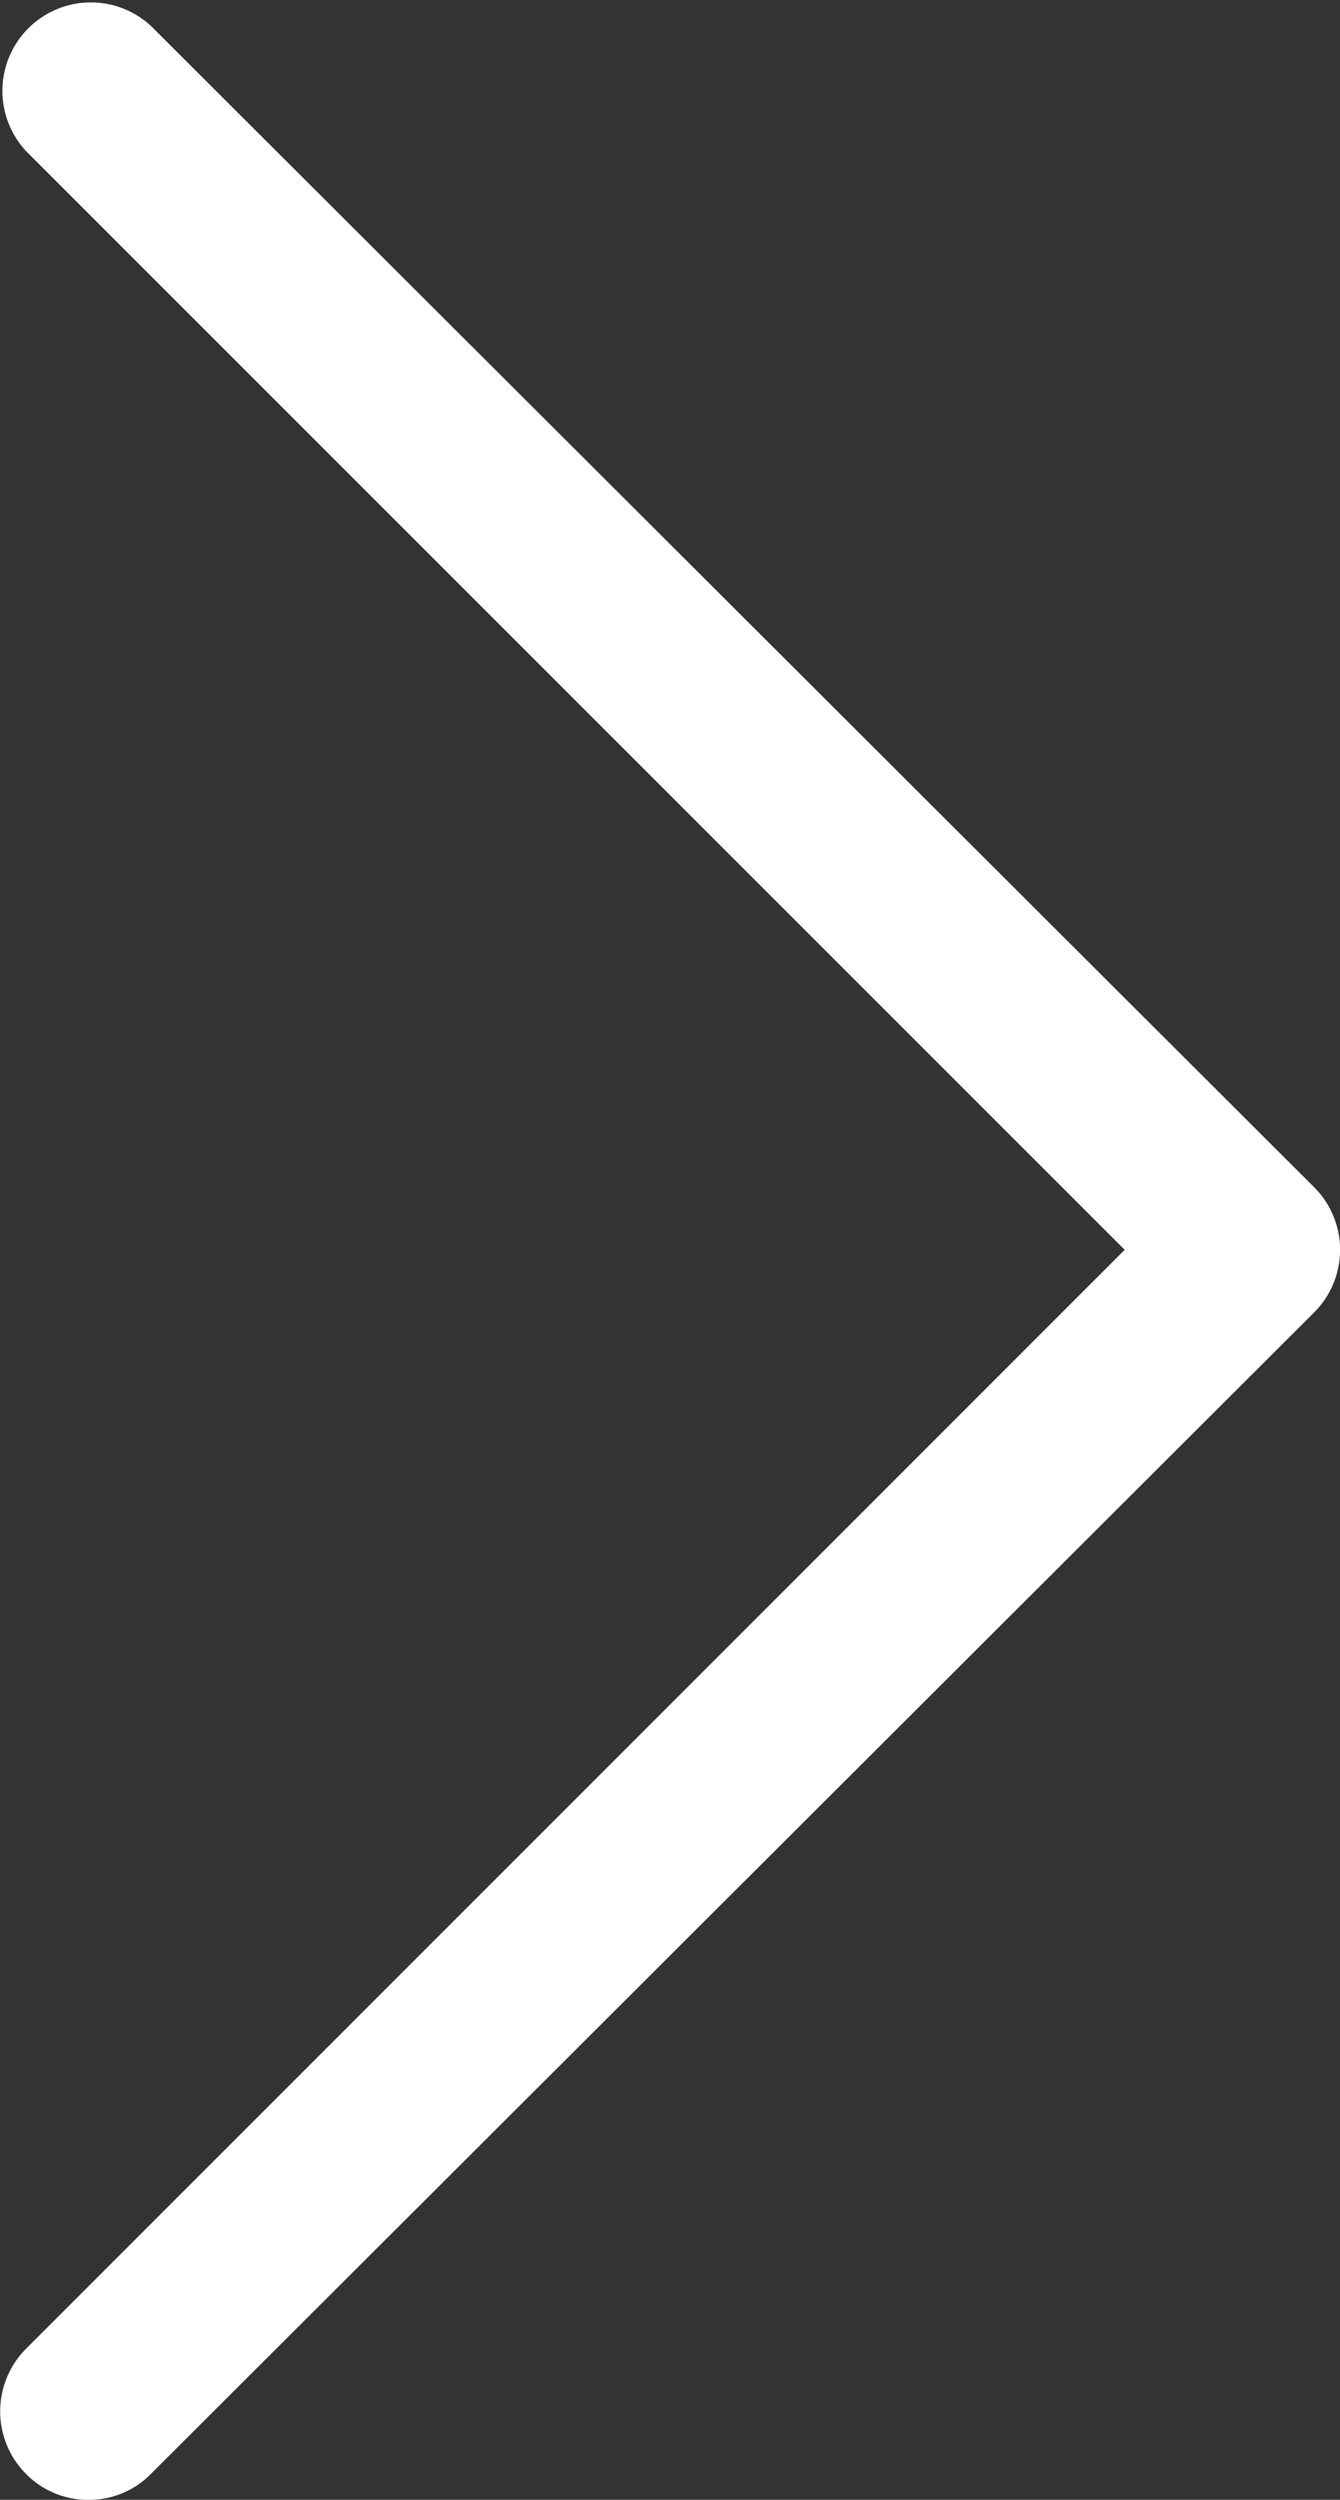 <svg xmlns="http://www.w3.org/2000/svg" xmlns:xlink="http://www.w3.org/1999/xlink" viewBox="0 0 7.226 13.477" fill="#fff"><rect x="0" y="0" width="7.226" height="13.477" fill="#333333" stroke="none"/><defs><style>.cls-1{fill:none;}.cls-2{clip-path:url(#clip-path);}</style><clipPath id="clip-path" transform="translate(-0.023 -0.012)"><rect class="cls-1" width="7.249" height="13.627"/></clipPath></defs><title>Asset 1</title><g id="Layer_2" data-name="Layer 2"><g id="Grid"><g class="cls-2"><path d="M7.11,7.087a.477.477,0,0,0,0-.674L.836.151a.477.477,0,0,0-.674.674L6.088,6.75.163,12.675a.478.478,0,0,0,0,.674.466.466,0,0,0,.337.14.466.466,0,0,0,.337-.14Zm-6.273,6.262" transform="translate(-0.023 -0.012)"/></g></g></g></svg>
